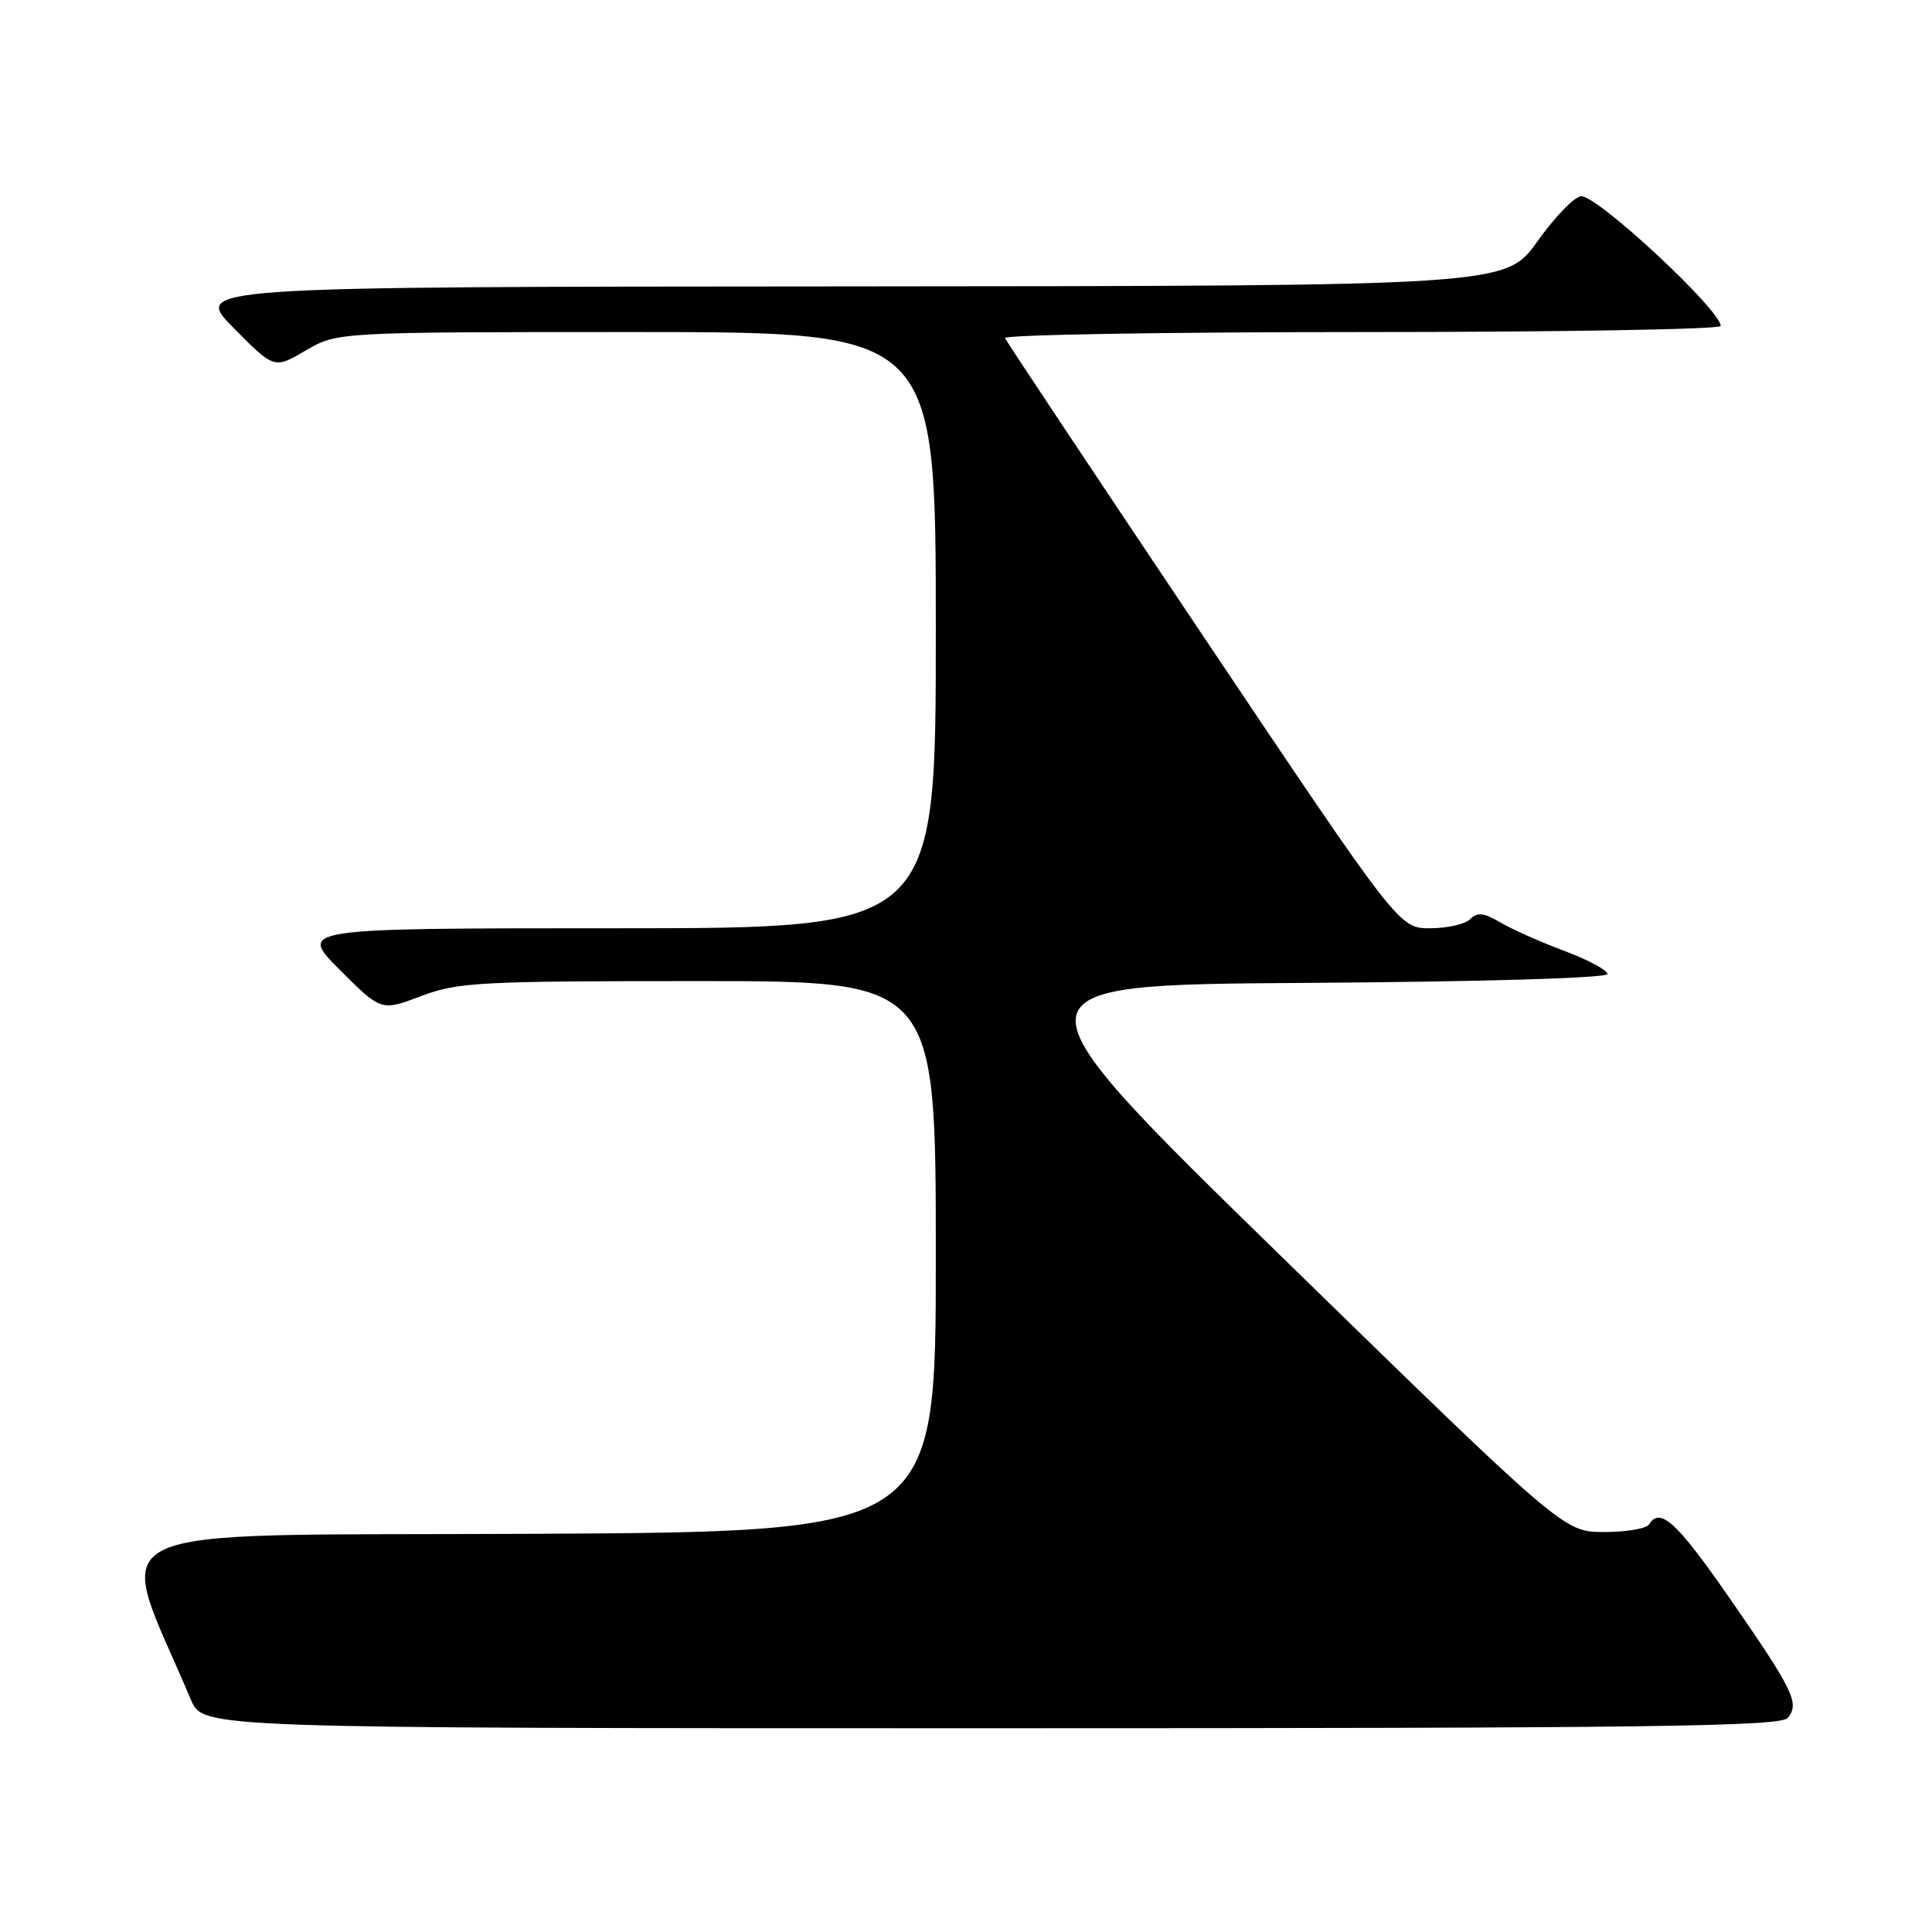 <?xml version="1.0" encoding="UTF-8" standalone="no"?>
<!DOCTYPE svg PUBLIC "-//W3C//DTD SVG 1.1//EN" "http://www.w3.org/Graphics/SVG/1.1/DTD/svg11.dtd" >
<svg xmlns="http://www.w3.org/2000/svg" xmlns:xlink="http://www.w3.org/1999/xlink" version="1.1" viewBox="0 0 256 256">
 <g >
 <path fill="currentColor"
d=" M 236.89 227.63 C 238.49 225.71 237.64 223.95 229.17 211.75 C 222.15 201.63 219.96 199.63 218.50 202.00 C 218.16 202.55 215.49 203.00 212.56 203.00 C 207.23 203.00 207.23 203.00 170.06 166.75 C 132.89 130.50 132.89 130.50 172.94 130.24 C 196.37 130.09 213.00 129.60 213.00 129.06 C 213.00 128.56 210.44 127.18 207.30 126.01 C 204.17 124.84 200.35 123.14 198.81 122.23 C 196.63 120.94 195.76 120.84 194.81 121.79 C 194.14 122.46 191.75 123.00 189.49 123.00 C 185.39 123.00 185.39 123.00 159.44 84.30 C 145.17 63.01 133.35 45.24 133.17 44.80 C 132.98 44.36 154.25 44.00 180.42 44.00 C 206.59 44.00 228.00 43.64 228.00 43.19 C 228.00 41.09 211.79 26.00 209.53 26.00 C 208.68 26.00 206.07 28.68 203.74 31.95 C 199.50 37.89 199.50 37.89 112.53 37.95 C 25.57 38.00 25.57 38.00 30.95 43.45 C 36.33 48.89 36.33 48.89 40.50 46.45 C 44.68 44.00 44.68 44.00 84.34 44.00 C 124.00 44.00 124.00 44.00 124.00 83.50 C 124.00 123.00 124.00 123.00 81.76 123.00 C 39.52 123.00 39.52 123.00 45.02 128.50 C 50.51 133.99 50.51 133.99 55.77 132.00 C 60.61 130.15 63.46 130.00 92.51 130.00 C 124.00 130.00 124.00 130.00 124.00 166.49 C 124.00 202.98 124.00 202.98 70.10 203.24 C 10.68 203.53 15.20 201.31 25.31 225.25 C 26.90 229.00 26.90 229.00 131.33 229.00 C 218.65 229.00 235.94 228.78 236.89 227.63 Z "/>
</g>
</svg>